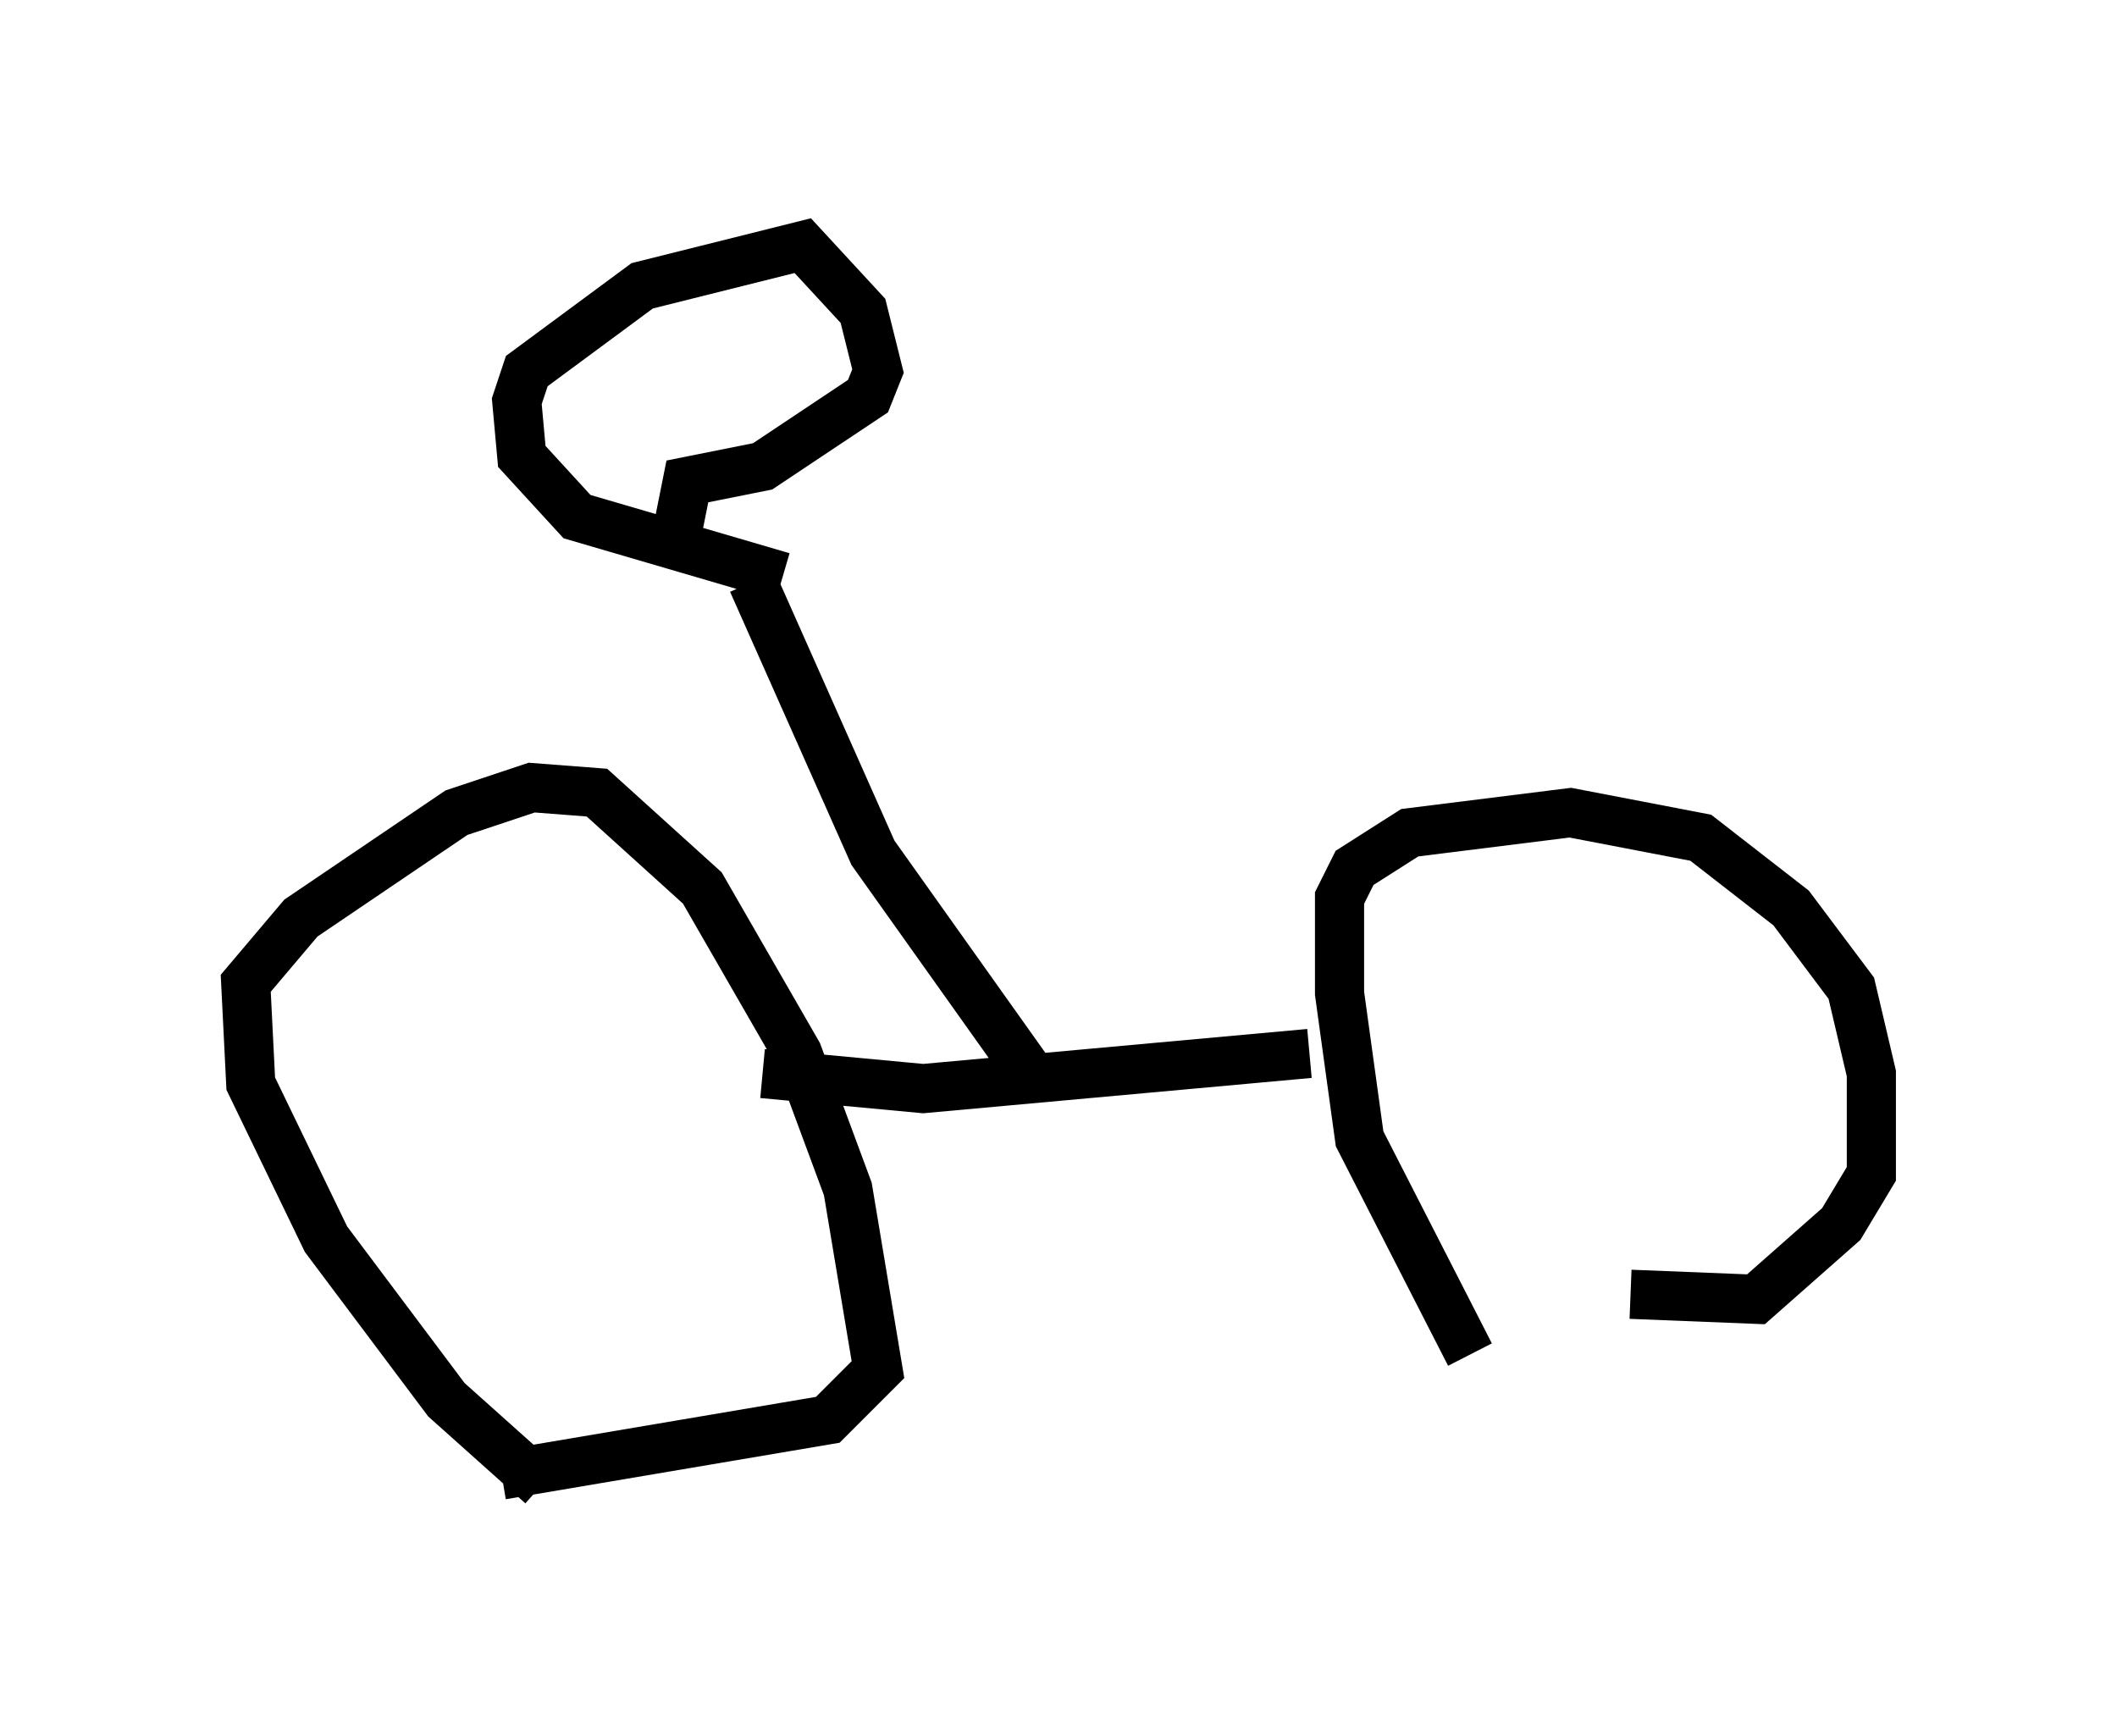 <?xml version="1.0" encoding="utf-8" ?>
<svg baseProfile="full" height="35.317" version="1.1" width="43.075" xmlns="http://www.w3.org/2000/svg" xmlns:ev="http://www.w3.org/2001/xml-events" xmlns:xlink="http://www.w3.org/1999/xlink"><defs /><rect fill="white" height="35.317" width="43.075" x="0" y="0" /><path d="M11.738, 30.317 m-0.715, -0.102 l-1.94, -1.735 -2.45, -3.267 l-1.531, -3.165 -0.102, -2.042 l1.123, -1.327 3.165, -2.144 l1.531, -0.51 1.327, 0.102 l2.144, 1.94 1.94, 3.369 l1.021, 2.756 0.613, 3.675 l-1.021, 1.021 -6.635, 1.123 m19.702, -2.45 l-2.246, -4.39 -0.408, -2.96 l0.0, -1.94 0.306, -0.613 l1.123, -0.715 3.267, -0.408 l2.654, 0.51 1.838, 1.429 l1.225, 1.633 0.408, 1.735 l0.0, 2.042 -0.613, 1.021 l-1.735, 1.531 -2.552, -0.102 m-6.533, -4.9 l-7.861, 0.715 -3.267, -0.306 m5.513, 0.102 l-3.267, -4.594 -2.45, -5.513 m0.613, -0.102 l-4.185, -1.225 -1.123, -1.225 l-0.102, -1.123 0.204, -0.613 l2.348, -1.735 3.267, -0.817 l1.225, 1.327 0.306, 1.225 l-0.204, 0.51 -2.144, 1.429 l-1.531, 0.306 -0.306, 1.531 " fill="none" stroke="black" stroke-width="1" /></svg>